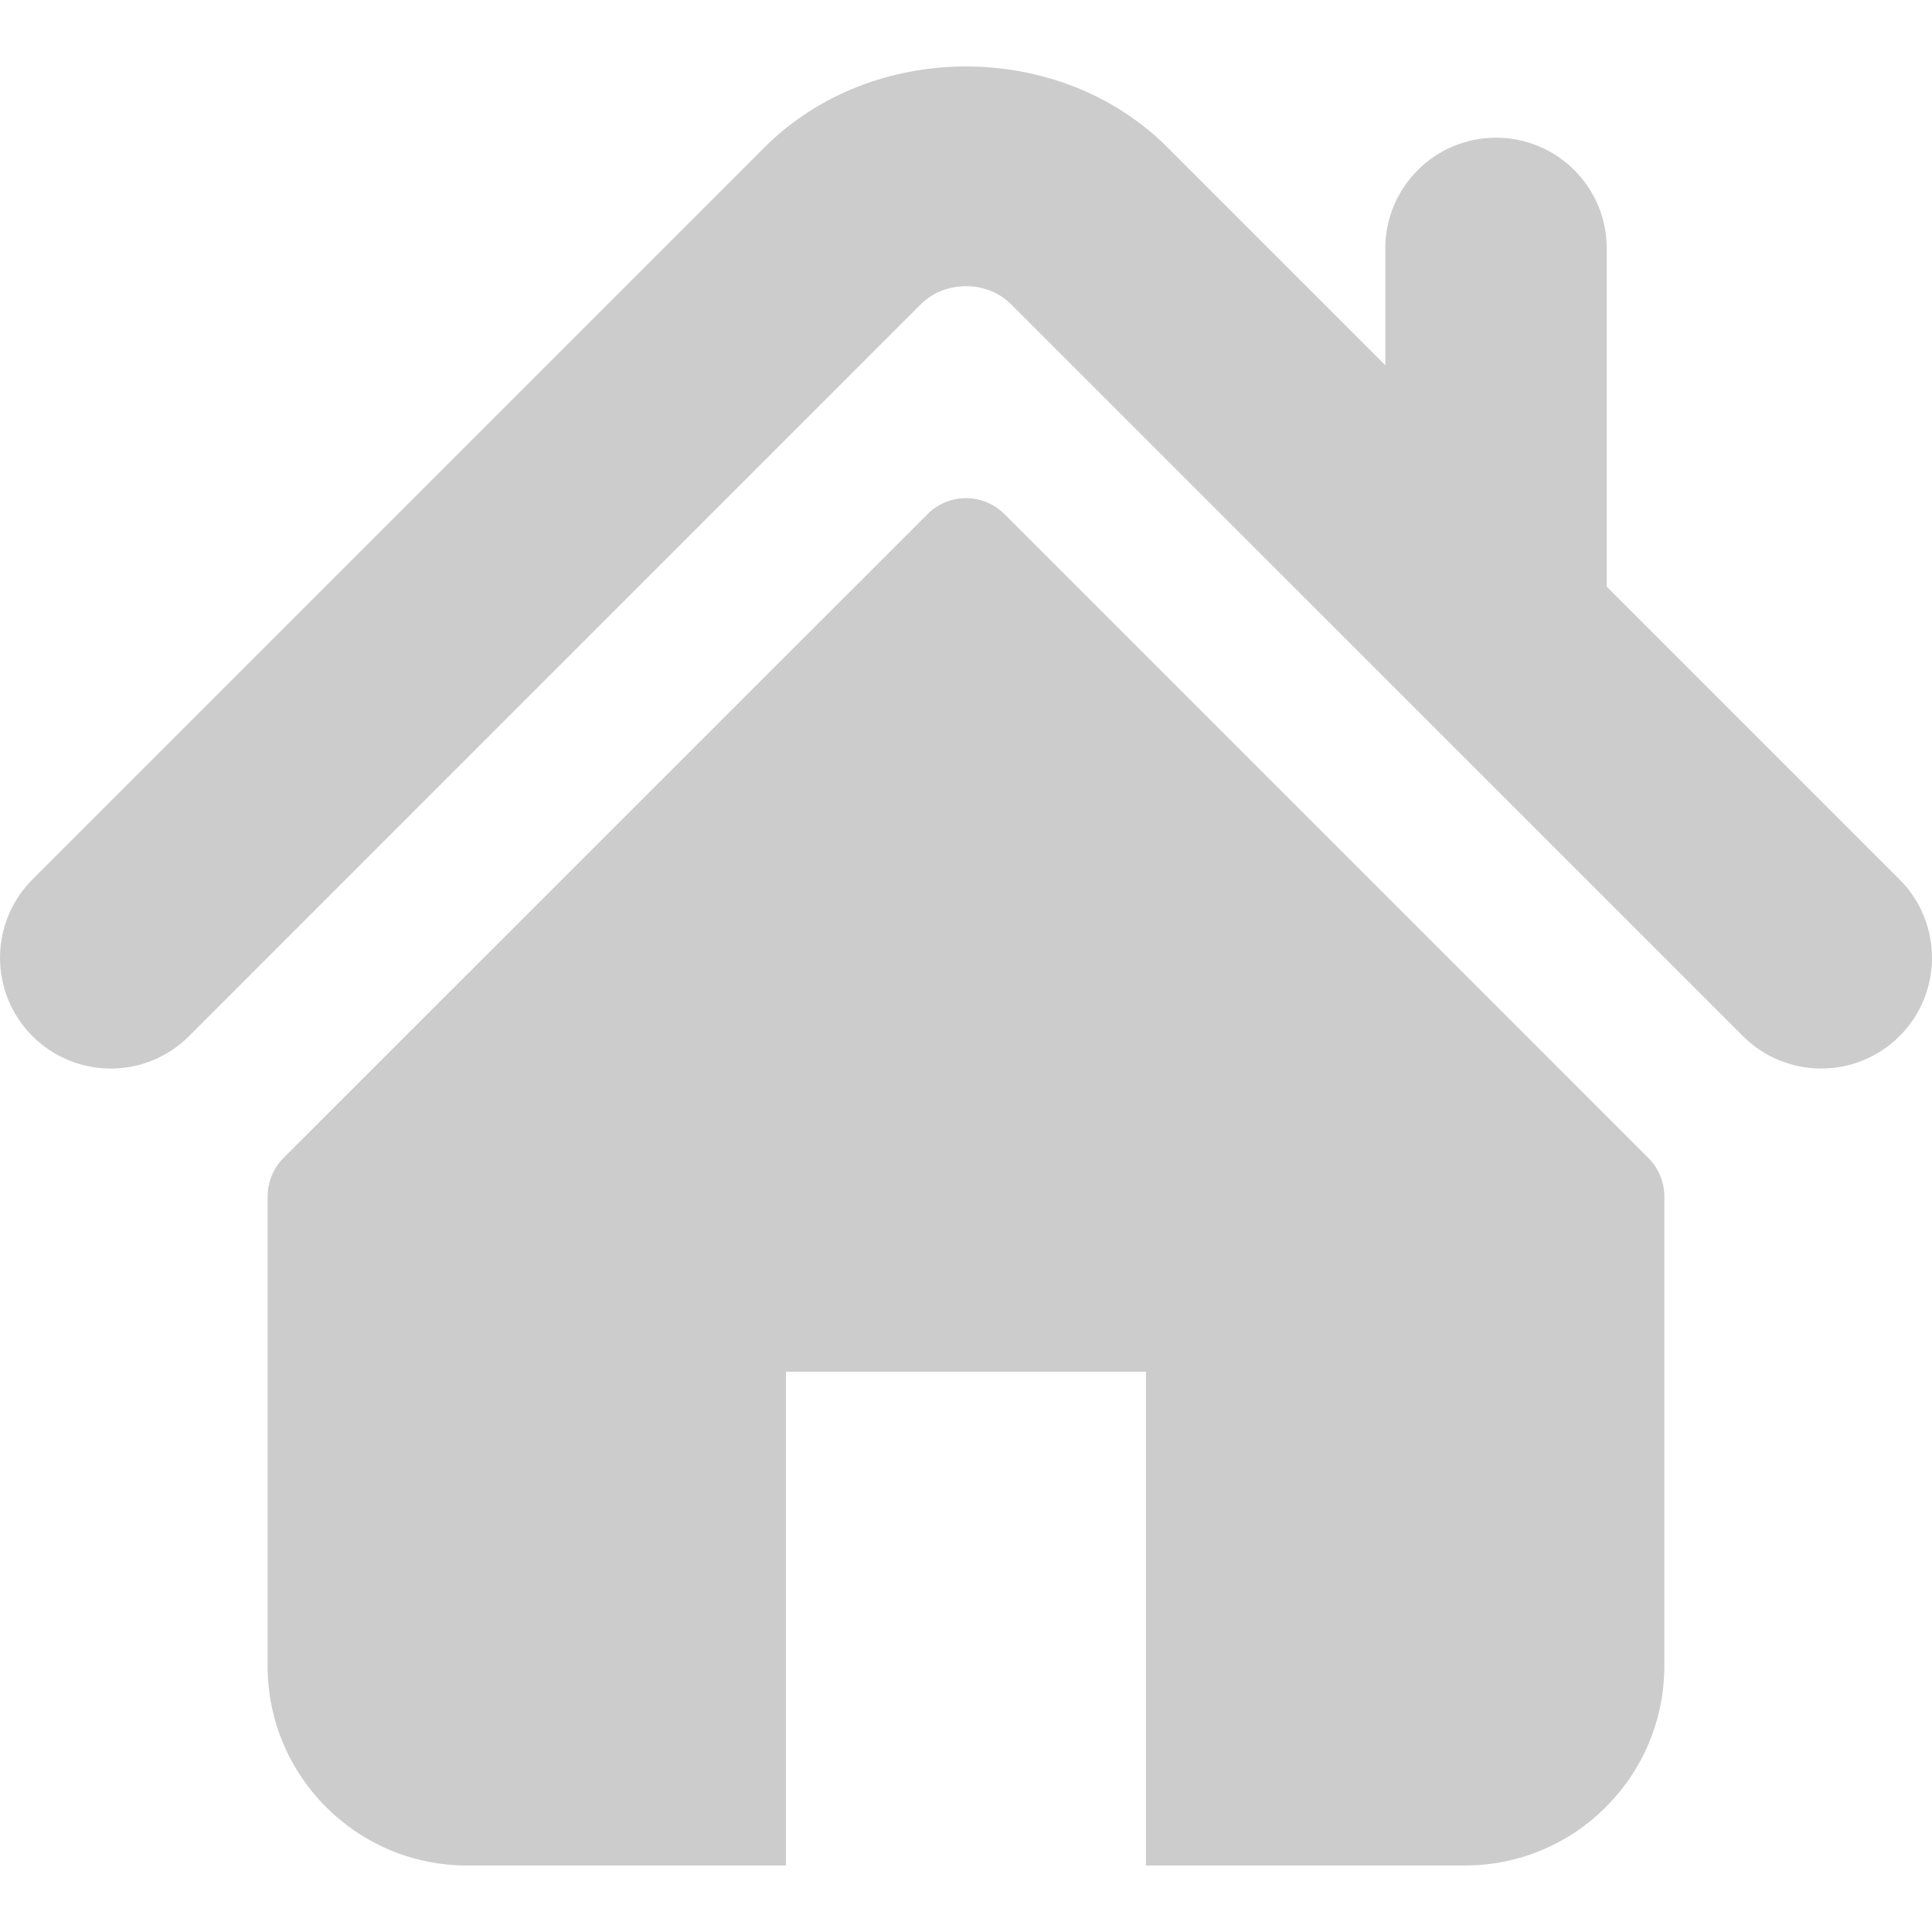 <svg width="29" height="29" viewBox="0 0 29 29" fill="none" xmlns="http://www.w3.org/2000/svg">
<g clip-path="url(#clip0_512_40077)">
<path d="M28.513 13.201L24.118 8.806V3.729C24.118 2.811 23.374 2.067 22.455 2.067C21.538 2.067 20.794 2.811 20.794 3.729V5.482L17.521 2.209C15.903 0.592 13.09 0.595 11.476 2.212L0.487 13.201C-0.162 13.851 -0.162 14.903 0.487 15.552C1.136 16.202 2.189 16.202 2.838 15.552L13.826 4.563C14.184 4.207 14.815 4.207 15.171 4.562L26.162 15.552C26.316 15.707 26.499 15.829 26.701 15.912C26.903 15.996 27.119 16.039 27.337 16.039C27.763 16.039 28.188 15.877 28.513 15.552C29.162 14.903 29.162 13.851 28.513 13.201Z" fill="#CCCCCC"/>
<path d="M15.077 7.717C14.758 7.398 14.241 7.398 13.923 7.717L4.256 17.381C4.103 17.534 4.017 17.742 4.017 17.959V25.007C4.017 26.661 5.358 28.002 7.012 28.002H11.798V20.59H17.201V28.002H21.987C23.641 28.002 24.982 26.661 24.982 25.007V17.959C24.982 17.742 24.896 17.533 24.742 17.381L15.077 7.717Z" fill="#CCCCCC"/>
</g>
<defs>
<clipPath id="clip0_512_40077">
<rect width="29" height="29" fill="white"/>
</clipPath>
</defs>
</svg>
